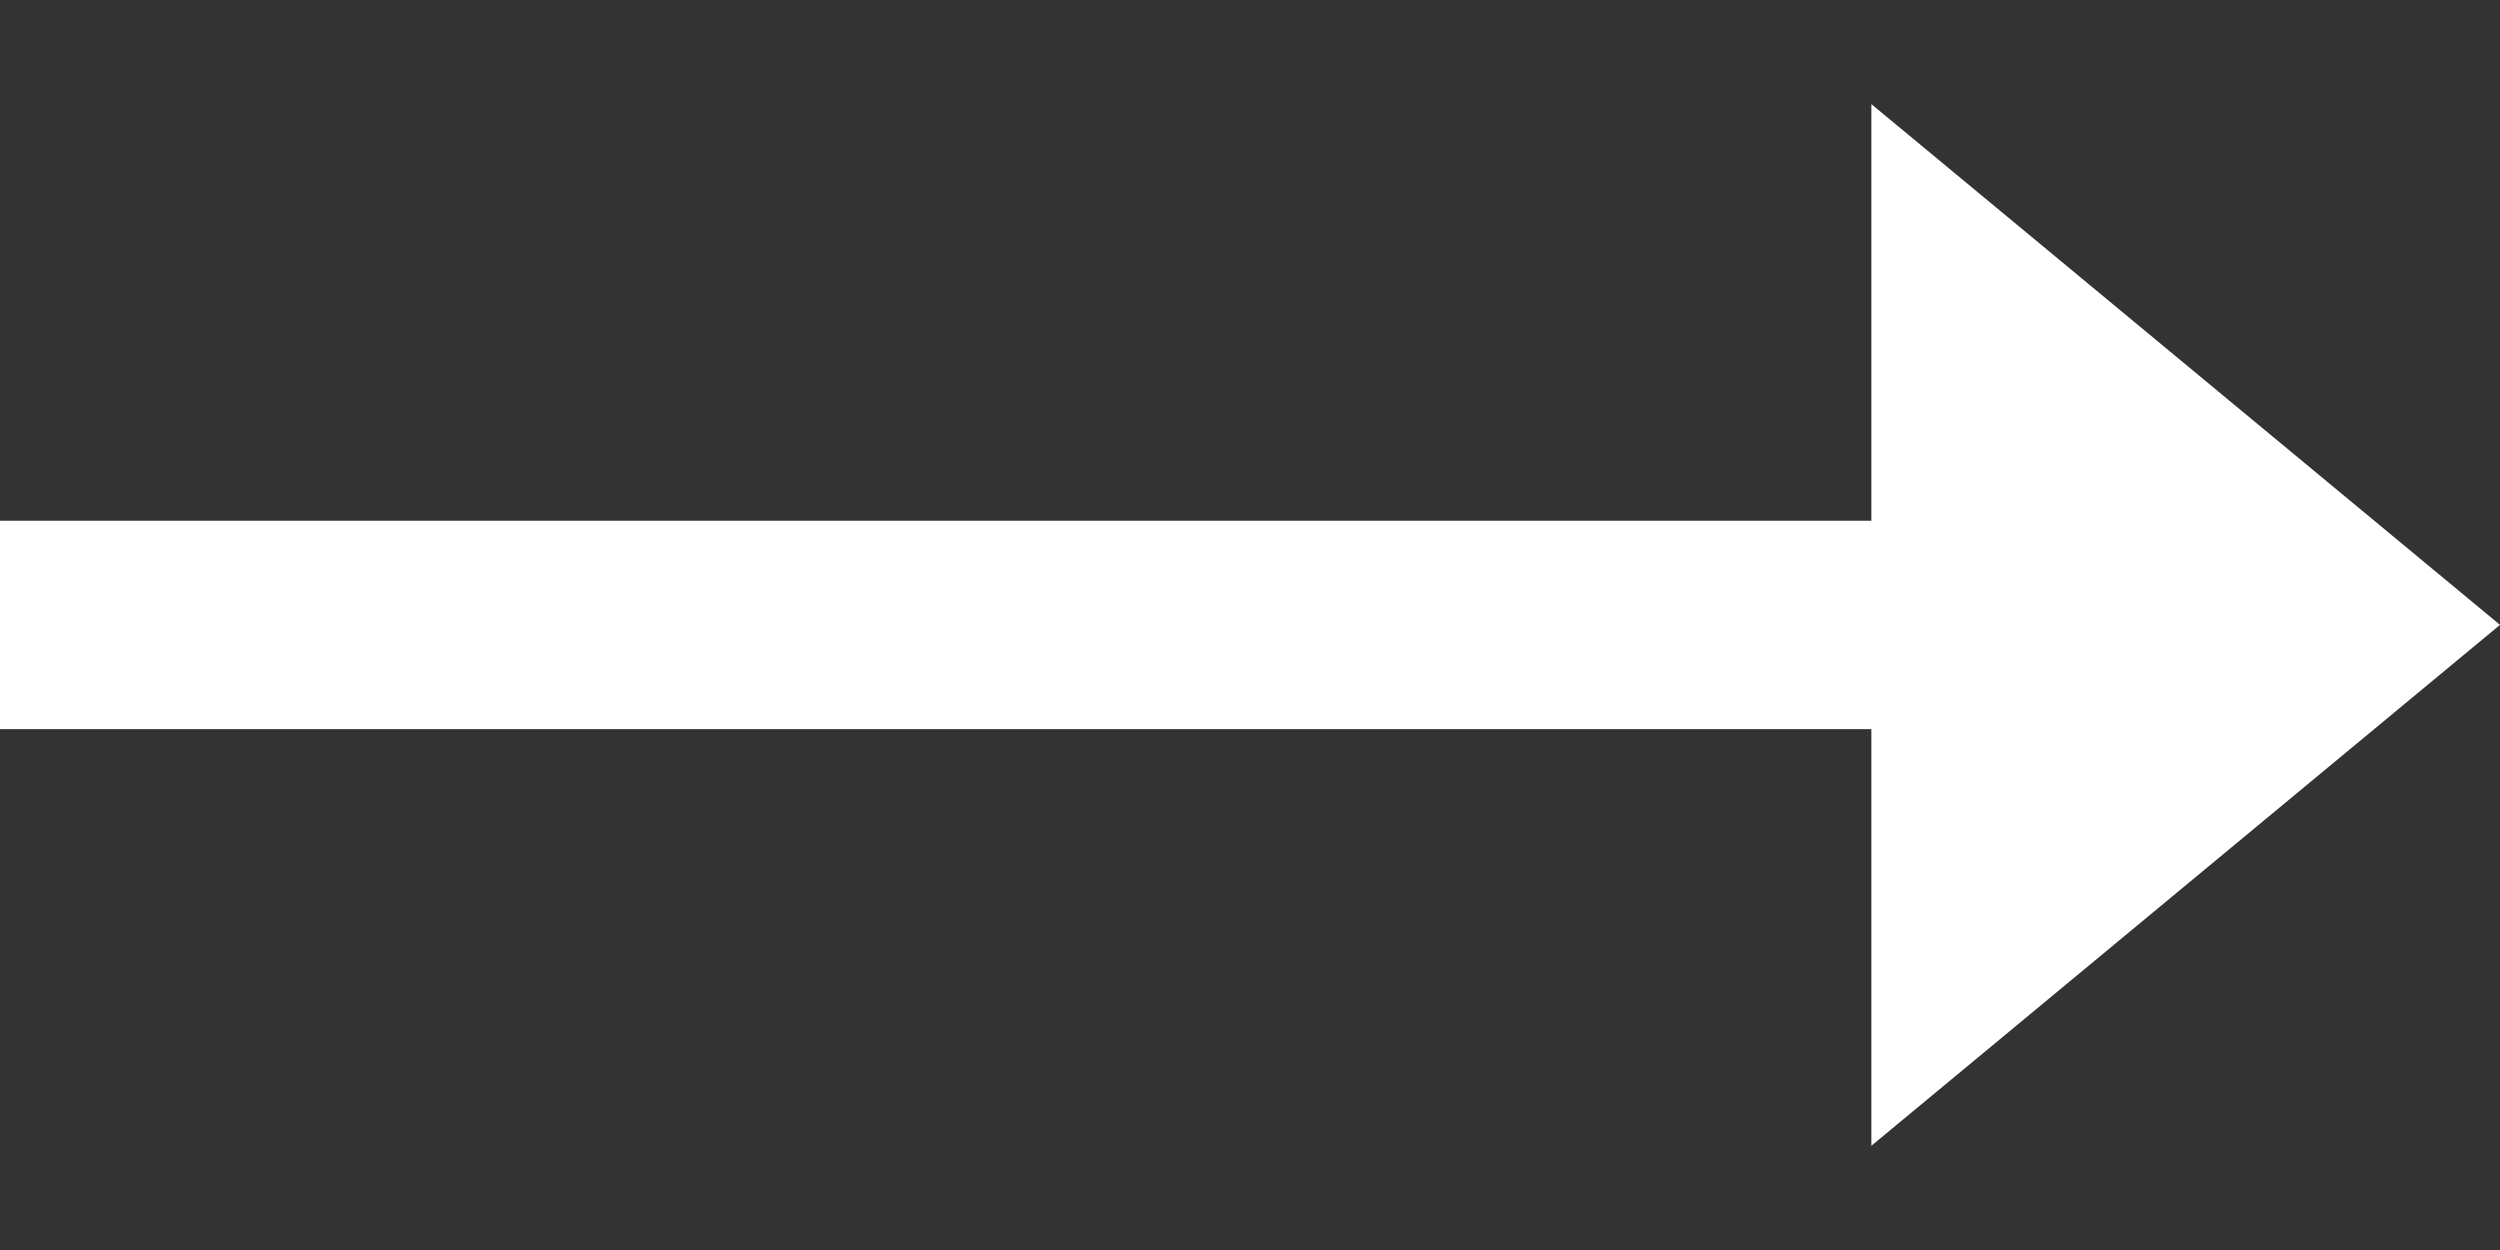 <svg width="20" height="10" viewBox="0 0 20 10" fill="none" xmlns="http://www.w3.org/2000/svg">
<rect x="0" y="0" width="20" height="10" fill="#333333" stroke="none"/>
<path d="M20 4.999L14.971 0.833L14.971 4.166L5.96244e-08 4.166L3.97496e-08 5.833L14.971 5.833L14.971 9.166L20 4.999Z" fill="white"/>
</svg>
